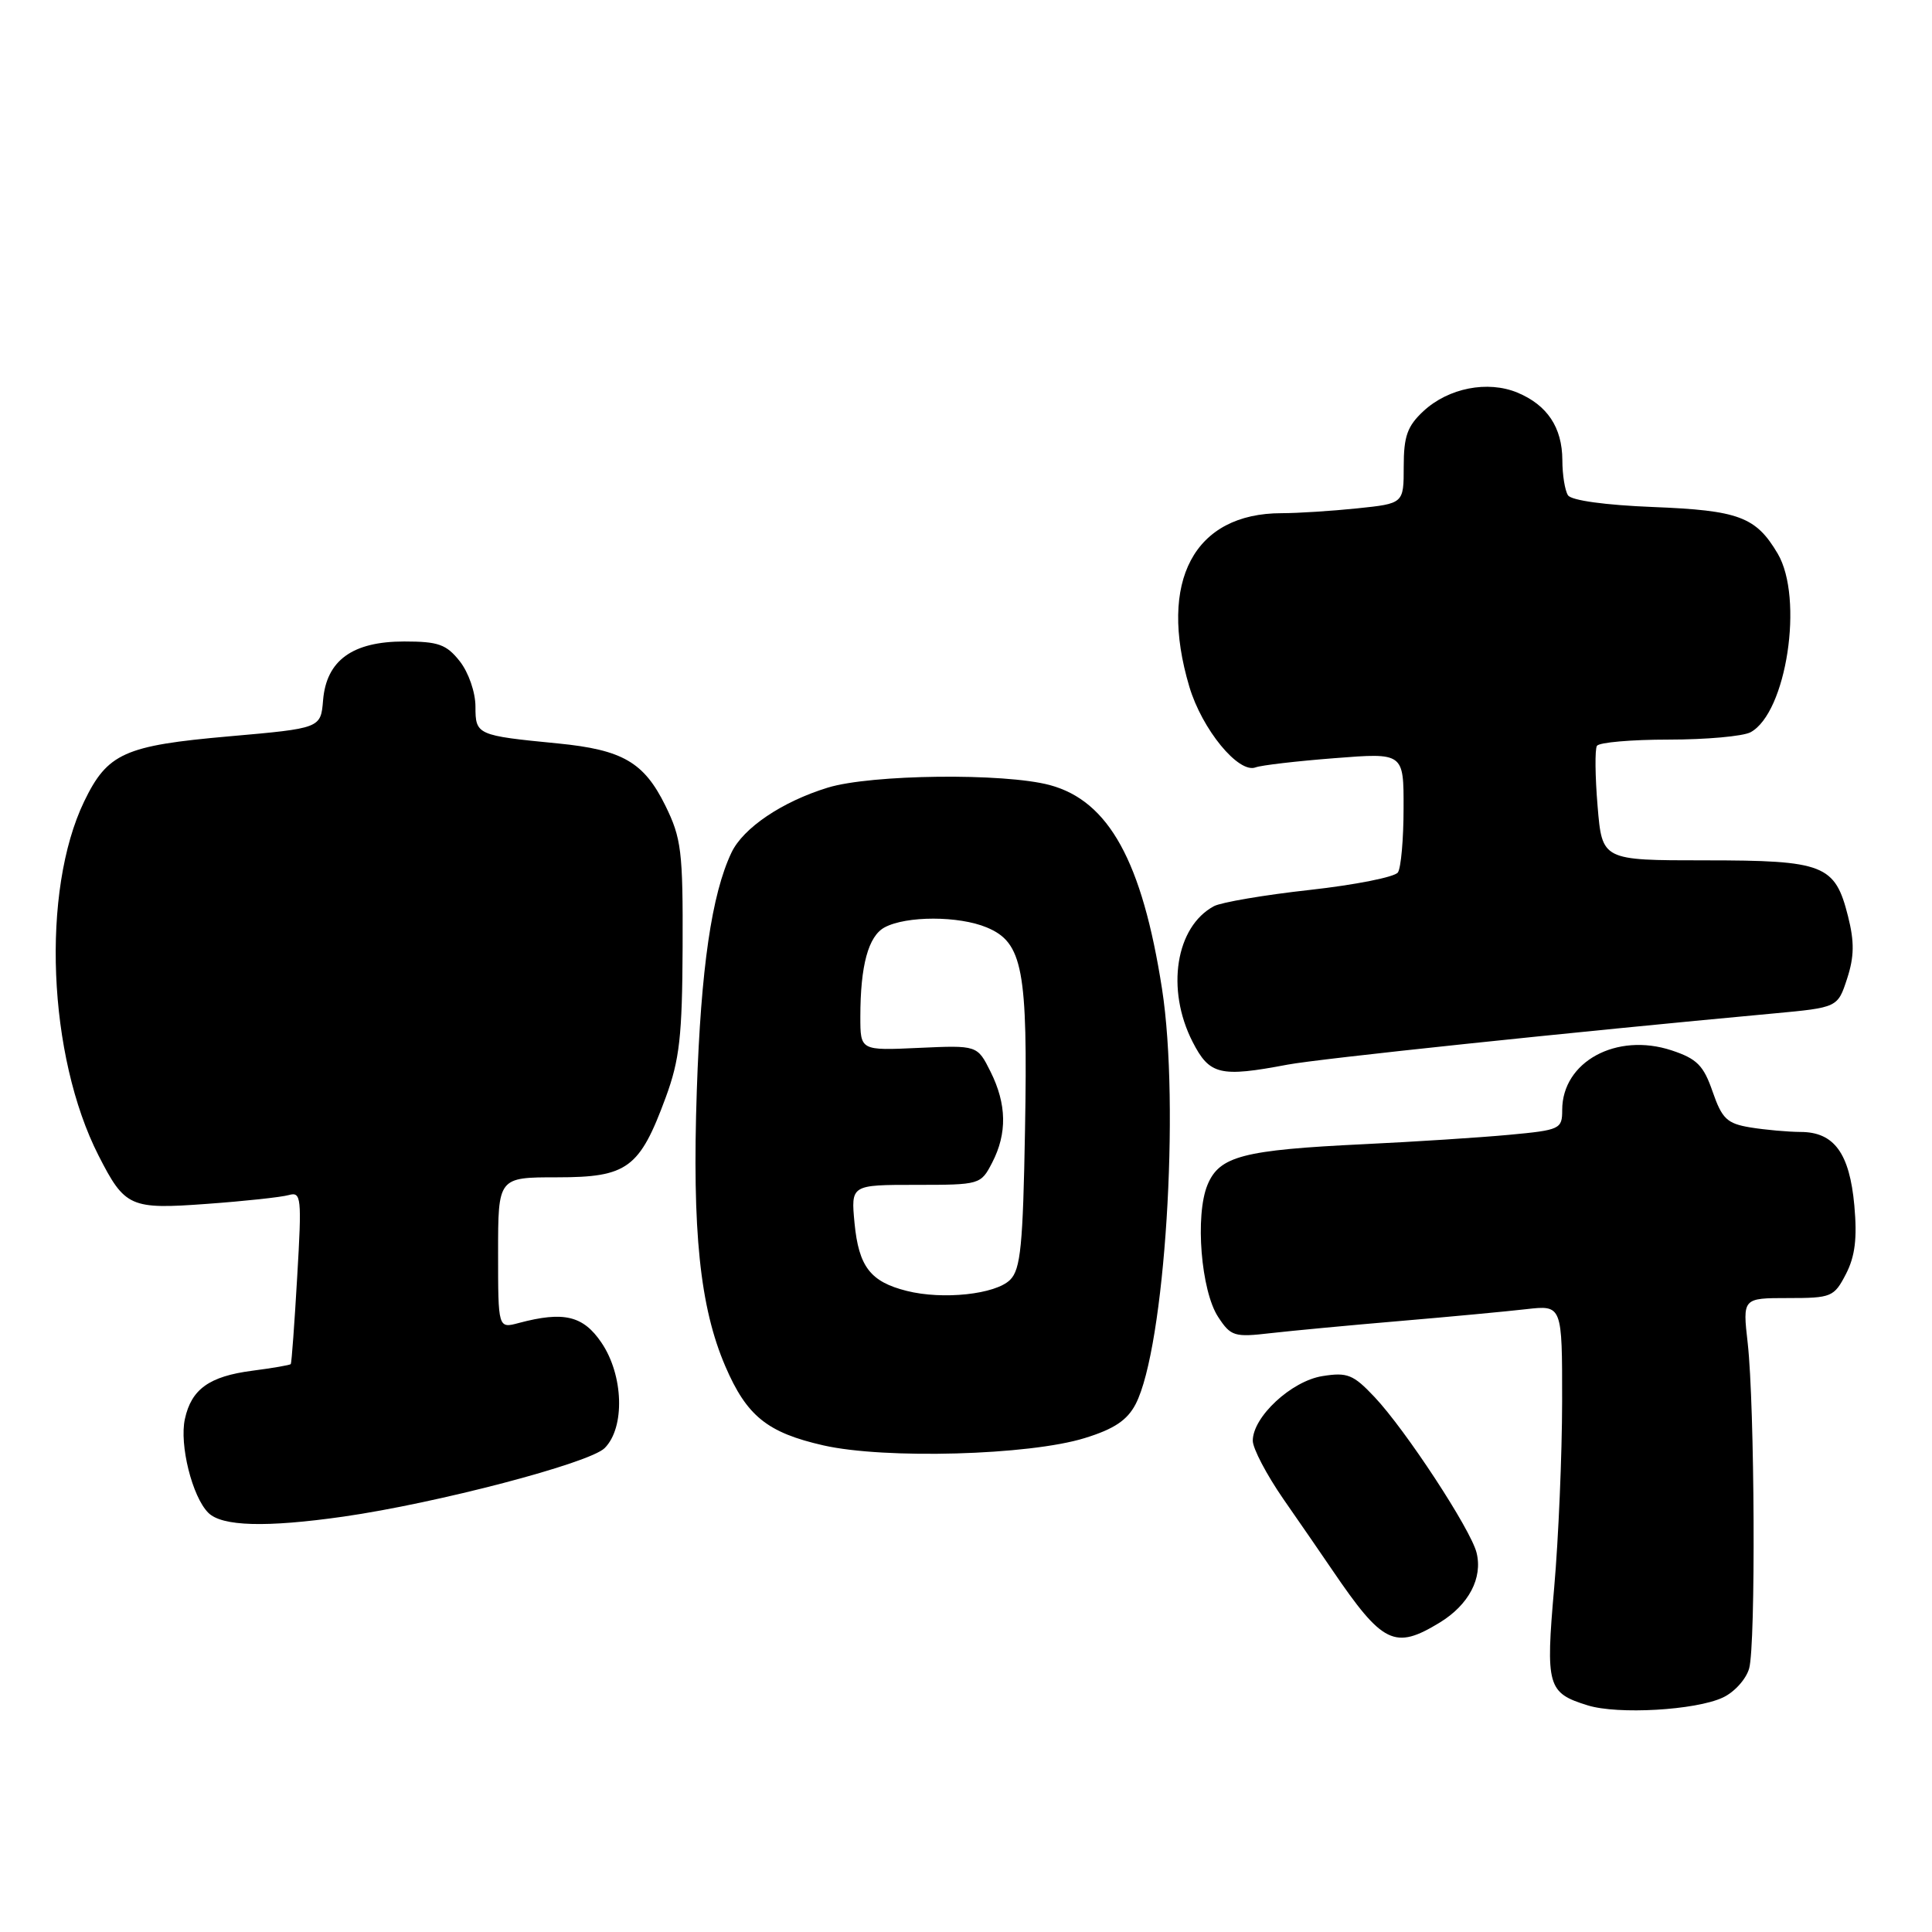 <?xml version="1.0" encoding="UTF-8" standalone="no"?>
<!DOCTYPE svg PUBLIC "-//W3C//DTD SVG 1.1//EN" "http://www.w3.org/Graphics/SVG/1.1/DTD/svg11.dtd" >
<svg xmlns="http://www.w3.org/2000/svg" xmlns:xlink="http://www.w3.org/1999/xlink" version="1.1" viewBox="0 0 256 256">
 <g >
 <path fill="currentColor"
d=" M 228.27 224.94 C 229.80 224.24 231.37 222.50 231.77 221.08 C 232.66 217.94 232.51 186.25 231.58 177.97 C 230.90 172.00 230.90 172.00 236.92 172.00 C 242.68 172.00 243.02 171.86 244.60 168.81 C 245.81 166.46 246.10 164.08 245.71 159.74 C 245.08 152.81 243.03 150.00 238.60 149.99 C 236.89 149.98 233.90 149.71 231.93 149.39 C 228.84 148.88 228.18 148.25 226.93 144.65 C 225.73 141.17 224.85 140.29 221.50 139.18 C 214.19 136.77 207.00 140.68 207.00 147.08 C 207.00 149.61 206.73 149.74 199.96 150.37 C 196.09 150.73 187.43 151.29 180.71 151.61 C 164.68 152.38 161.58 153.19 160.00 157.00 C 158.33 161.03 159.14 171.04 161.41 174.50 C 163.09 177.07 163.55 177.21 168.36 176.65 C 171.18 176.33 178.90 175.60 185.50 175.04 C 192.10 174.48 199.64 173.77 202.25 173.47 C 207.00 172.93 207.00 172.93 206.99 185.72 C 206.98 192.75 206.51 203.83 205.94 210.34 C 204.79 223.45 205.04 224.32 210.38 225.97 C 214.37 227.21 224.67 226.62 228.27 224.94 Z  M 190.77 215.00 C 194.62 212.65 196.49 209.10 195.65 205.73 C 194.87 202.63 186.27 189.50 182.14 185.12 C 179.32 182.13 178.54 181.81 175.23 182.34 C 171.12 182.99 166.00 187.74 166.00 190.90 C 166.00 191.93 167.83 195.41 170.06 198.64 C 172.30 201.86 175.20 206.07 176.51 208.00 C 183.22 217.87 184.80 218.64 190.77 215.00 Z  M 45.50 200.96 C 57.87 199.19 78.12 193.88 80.12 191.88 C 82.84 189.16 82.63 182.22 79.69 177.90 C 77.27 174.33 74.70 173.72 68.75 175.30 C 66.00 176.04 66.00 176.04 66.00 166.02 C 66.00 156.00 66.00 156.00 73.83 156.00 C 83.14 156.00 84.75 154.81 88.21 145.42 C 90.05 140.42 90.40 137.32 90.45 125.50 C 90.50 112.76 90.29 111.07 88.15 106.72 C 85.32 100.99 82.48 99.35 73.94 98.51 C 63.18 97.46 63.00 97.38 63.00 93.62 C 63.00 91.74 62.09 89.11 60.93 87.63 C 59.15 85.38 58.09 85.00 53.56 85.00 C 46.71 85.00 43.25 87.50 42.81 92.78 C 42.50 96.50 42.50 96.50 30.35 97.57 C 16.48 98.79 14.24 99.80 11.15 106.20 C 5.44 118.06 6.33 139.92 13.06 153.12 C 16.55 159.96 17.24 160.27 27.41 159.52 C 32.41 159.16 37.30 158.63 38.27 158.35 C 39.92 157.89 40.00 158.64 39.38 169.18 C 39.02 175.40 38.64 180.61 38.53 180.75 C 38.43 180.88 36.13 181.28 33.42 181.63 C 27.73 182.37 25.36 184.07 24.50 188.02 C 23.75 191.42 25.47 198.33 27.60 200.45 C 29.40 202.26 35.25 202.42 45.50 200.96 Z  M 143.74 190.55 C 147.64 189.35 149.37 188.18 150.48 186.05 C 154.35 178.56 156.38 146.47 153.97 131.00 C 151.34 114.14 146.93 106.14 139.12 104.03 C 133.07 102.40 115.41 102.60 109.67 104.37 C 103.62 106.23 98.47 109.71 96.92 112.98 C 94.30 118.50 92.88 128.29 92.33 144.50 C 91.70 163.14 92.74 173.20 96.11 181.04 C 98.95 187.64 101.67 189.83 109.10 191.52 C 117.26 193.37 136.38 192.84 143.74 190.55 Z  M 170.61 141.07 C 174.83 140.28 207.82 136.80 235.00 134.29 C 243.50 133.50 243.50 133.50 244.75 129.68 C 245.70 126.76 245.73 124.81 244.87 121.40 C 243.15 114.57 241.70 114.00 225.92 114.00 C 212.29 114.00 212.29 114.00 211.69 106.83 C 211.36 102.89 211.32 99.29 211.60 98.83 C 211.89 98.37 216.17 98.00 221.12 98.00 C 226.08 98.00 230.95 97.56 231.95 97.03 C 236.72 94.47 239.04 79.26 235.55 73.35 C 232.66 68.47 230.40 67.63 219.00 67.18 C 212.71 66.93 208.21 66.31 207.77 65.63 C 207.36 65.01 207.02 62.91 207.02 60.97 C 207.00 56.63 205.02 53.67 201.06 52.02 C 197.11 50.39 191.93 51.41 188.62 54.47 C 186.48 56.46 186.00 57.80 186.00 61.81 C 186.00 66.72 186.00 66.72 179.85 67.36 C 176.47 67.71 171.96 68.00 169.82 68.00 C 158.22 68.00 153.43 76.99 157.59 90.98 C 159.27 96.64 164.12 102.55 166.38 101.68 C 167.11 101.40 171.83 100.85 176.86 100.46 C 186.00 99.74 186.00 99.74 185.98 107.12 C 185.98 111.18 185.64 115.00 185.23 115.60 C 184.83 116.21 179.58 117.25 173.56 117.92 C 167.55 118.58 161.83 119.56 160.86 120.07 C 155.78 122.79 154.47 131.09 158.02 138.04 C 160.27 142.44 161.64 142.77 170.61 141.07 Z  M 120.14 171.05 C 115.33 169.84 113.79 167.84 113.23 162.07 C 112.75 157.00 112.75 157.00 121.35 157.00 C 129.86 157.00 129.96 156.97 131.47 154.05 C 133.47 150.18 133.40 146.31 131.25 142.00 C 129.50 138.50 129.50 138.50 121.75 138.85 C 114.00 139.21 114.00 139.21 114.00 134.73 C 114.00 127.93 115.06 124.04 117.22 122.88 C 120.10 121.34 127.04 121.34 130.75 122.89 C 135.53 124.88 136.20 128.46 135.82 149.72 C 135.55 165.01 135.24 168.20 133.85 169.58 C 131.92 171.51 124.93 172.26 120.14 171.05 Z "/>
</g>
</svg>